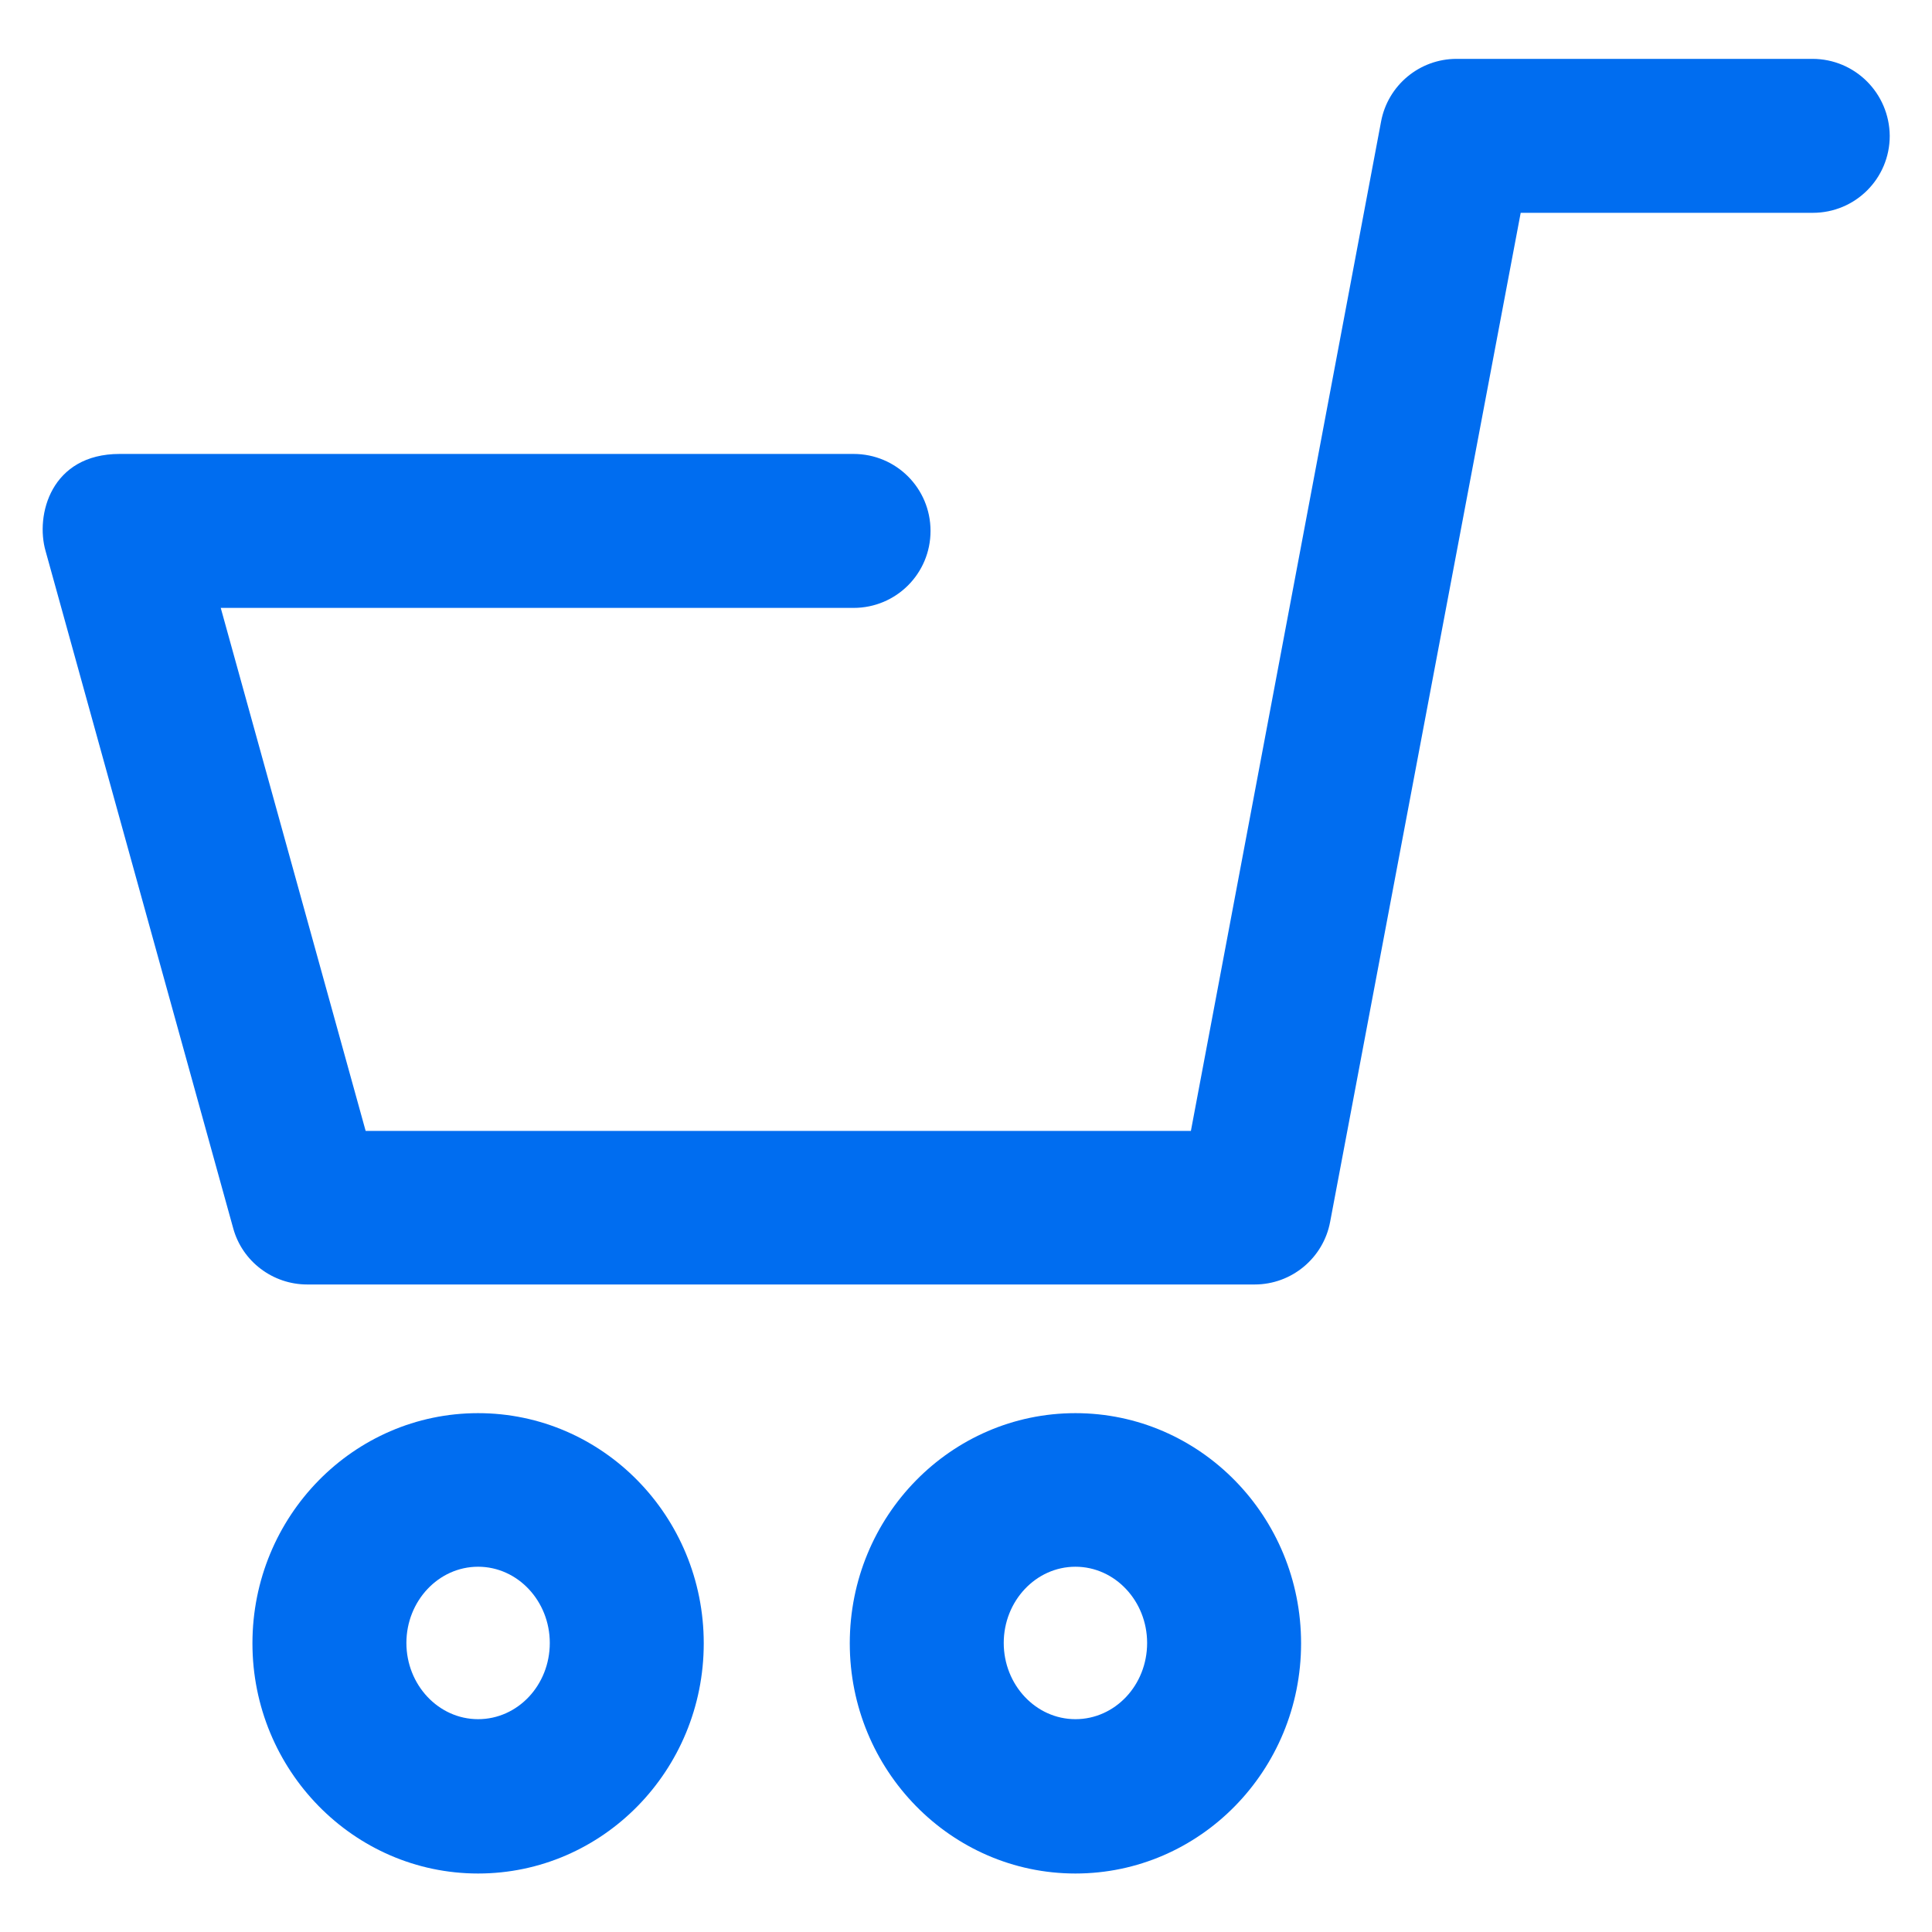 <?xml version="1.0" encoding="utf-8"?>
<!DOCTYPE svg PUBLIC "-//W3C//DTD SVG 1.1//EN" "http://www.w3.org/Graphics/SVG/1.1/DTD/svg11.dtd">
<svg xmlns="http://www.w3.org/2000/svg" xmlns:xlink="http://www.w3.org/1999/xlink" version="1.1" viewBox="0 0 512 512" enable-background="new 0 0 512 512" width="512px" height="512px">
  <g>
    <g>
      <path d="M480.3,15.6H386c-9.8,0-18.2,7-20,16.6l-50.4,267.5H96.9L58.5,161.1h167.7c11.3,0,20.4-9.1,20.4-20.4    c0-11.3-9.1-20.4-20.4-20.4H31.7c-18.2,0-22.4,16.2-19.6,25.8l49.7,179.4c2.4,8.8,10.5,14.9,19.6,14.9h251.1c9.8,0,18.2-7,20-16.6    L403,56.4h77.4c11.3,0,20.4-9.1,20.4-20.4C500.7,24.7,491.6,15.6,480.3,15.6z" fill="#006DF0"/>
      <path d="m285,374.5c-33,0-59.8,27.3-59.8,61 0,33.6 26.8,61 59.8,61 33,0 59.8-27.3 59.8-61 0-33.7-26.8-61-59.8-61zm0,81.1c-10.5,0-19-9.1-19-20.2 0-11.1 8.5-20.2 19-20.2 10.5,0 19,9.1 19,20.2 0,11.2-8.5,20.2-19,20.2z" fill="#006DF0"/>
      <path d="m126.7,374.5c-33,0-59.8,27.3-59.8,61 0,33.6 26.8,61 59.8,61 33,0 59.8-27.3 59.8-61 0-33.7-26.8-61-59.8-61zm0,81.1c-10.5,0-19-9.1-19-20.2 0-11.1 8.5-20.2 19-20.2 10.5,0 19,9.1 19,20.2 0,11.2-8.5,20.2-19,20.2z" fill="#006DF0"/>
    </g>
  </g>
</svg>
